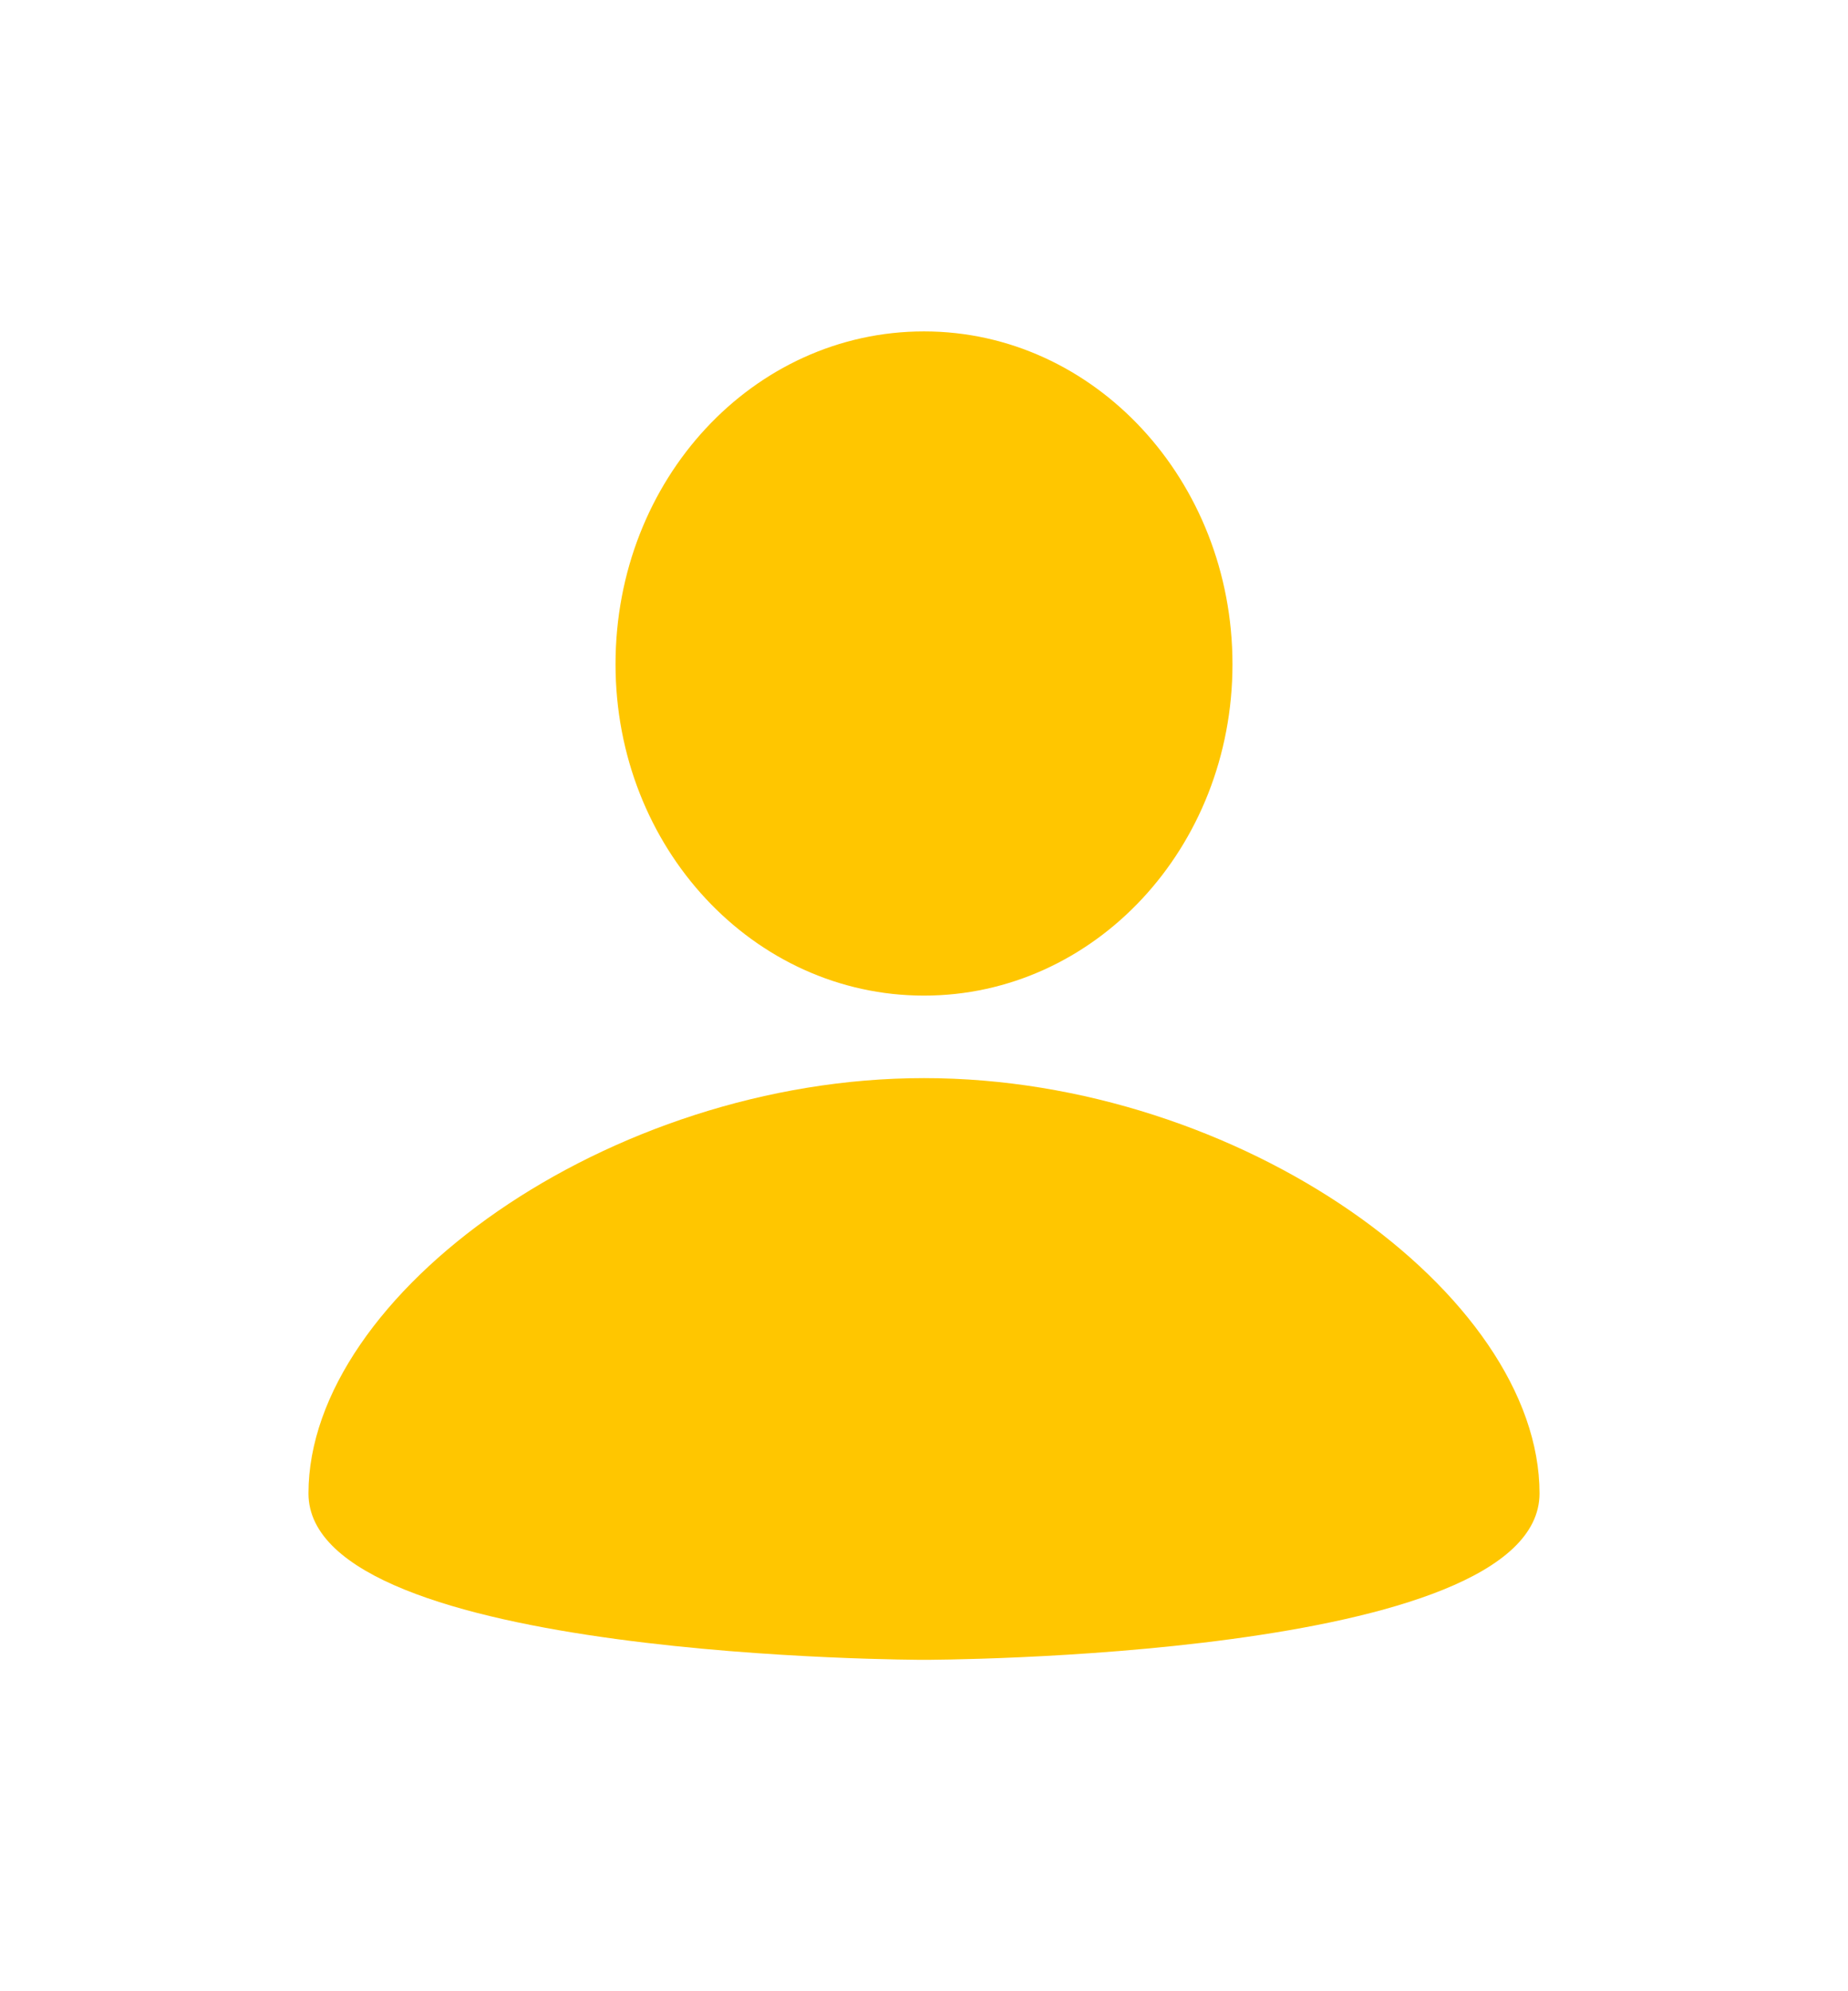 <svg width="13" height="14" fill="none" xmlns="http://www.w3.org/2000/svg"><path d="M6.5 2.33c1.2 0 2.17 1.05 2.17 2.34C8.67 5.96 7.7 7 6.5 7S4.33 5.96 4.33 4.67c0-1.3.97-2.34 2.17-2.34zm0 9.34s4.33 0 4.33-1.17c0-1.4-2.1-2.92-4.33-2.92-2.22 0-4.33 1.52-4.33 2.92 0 1.17 4.33 1.17 4.33 1.17z" fill="#FFC600"/></svg>